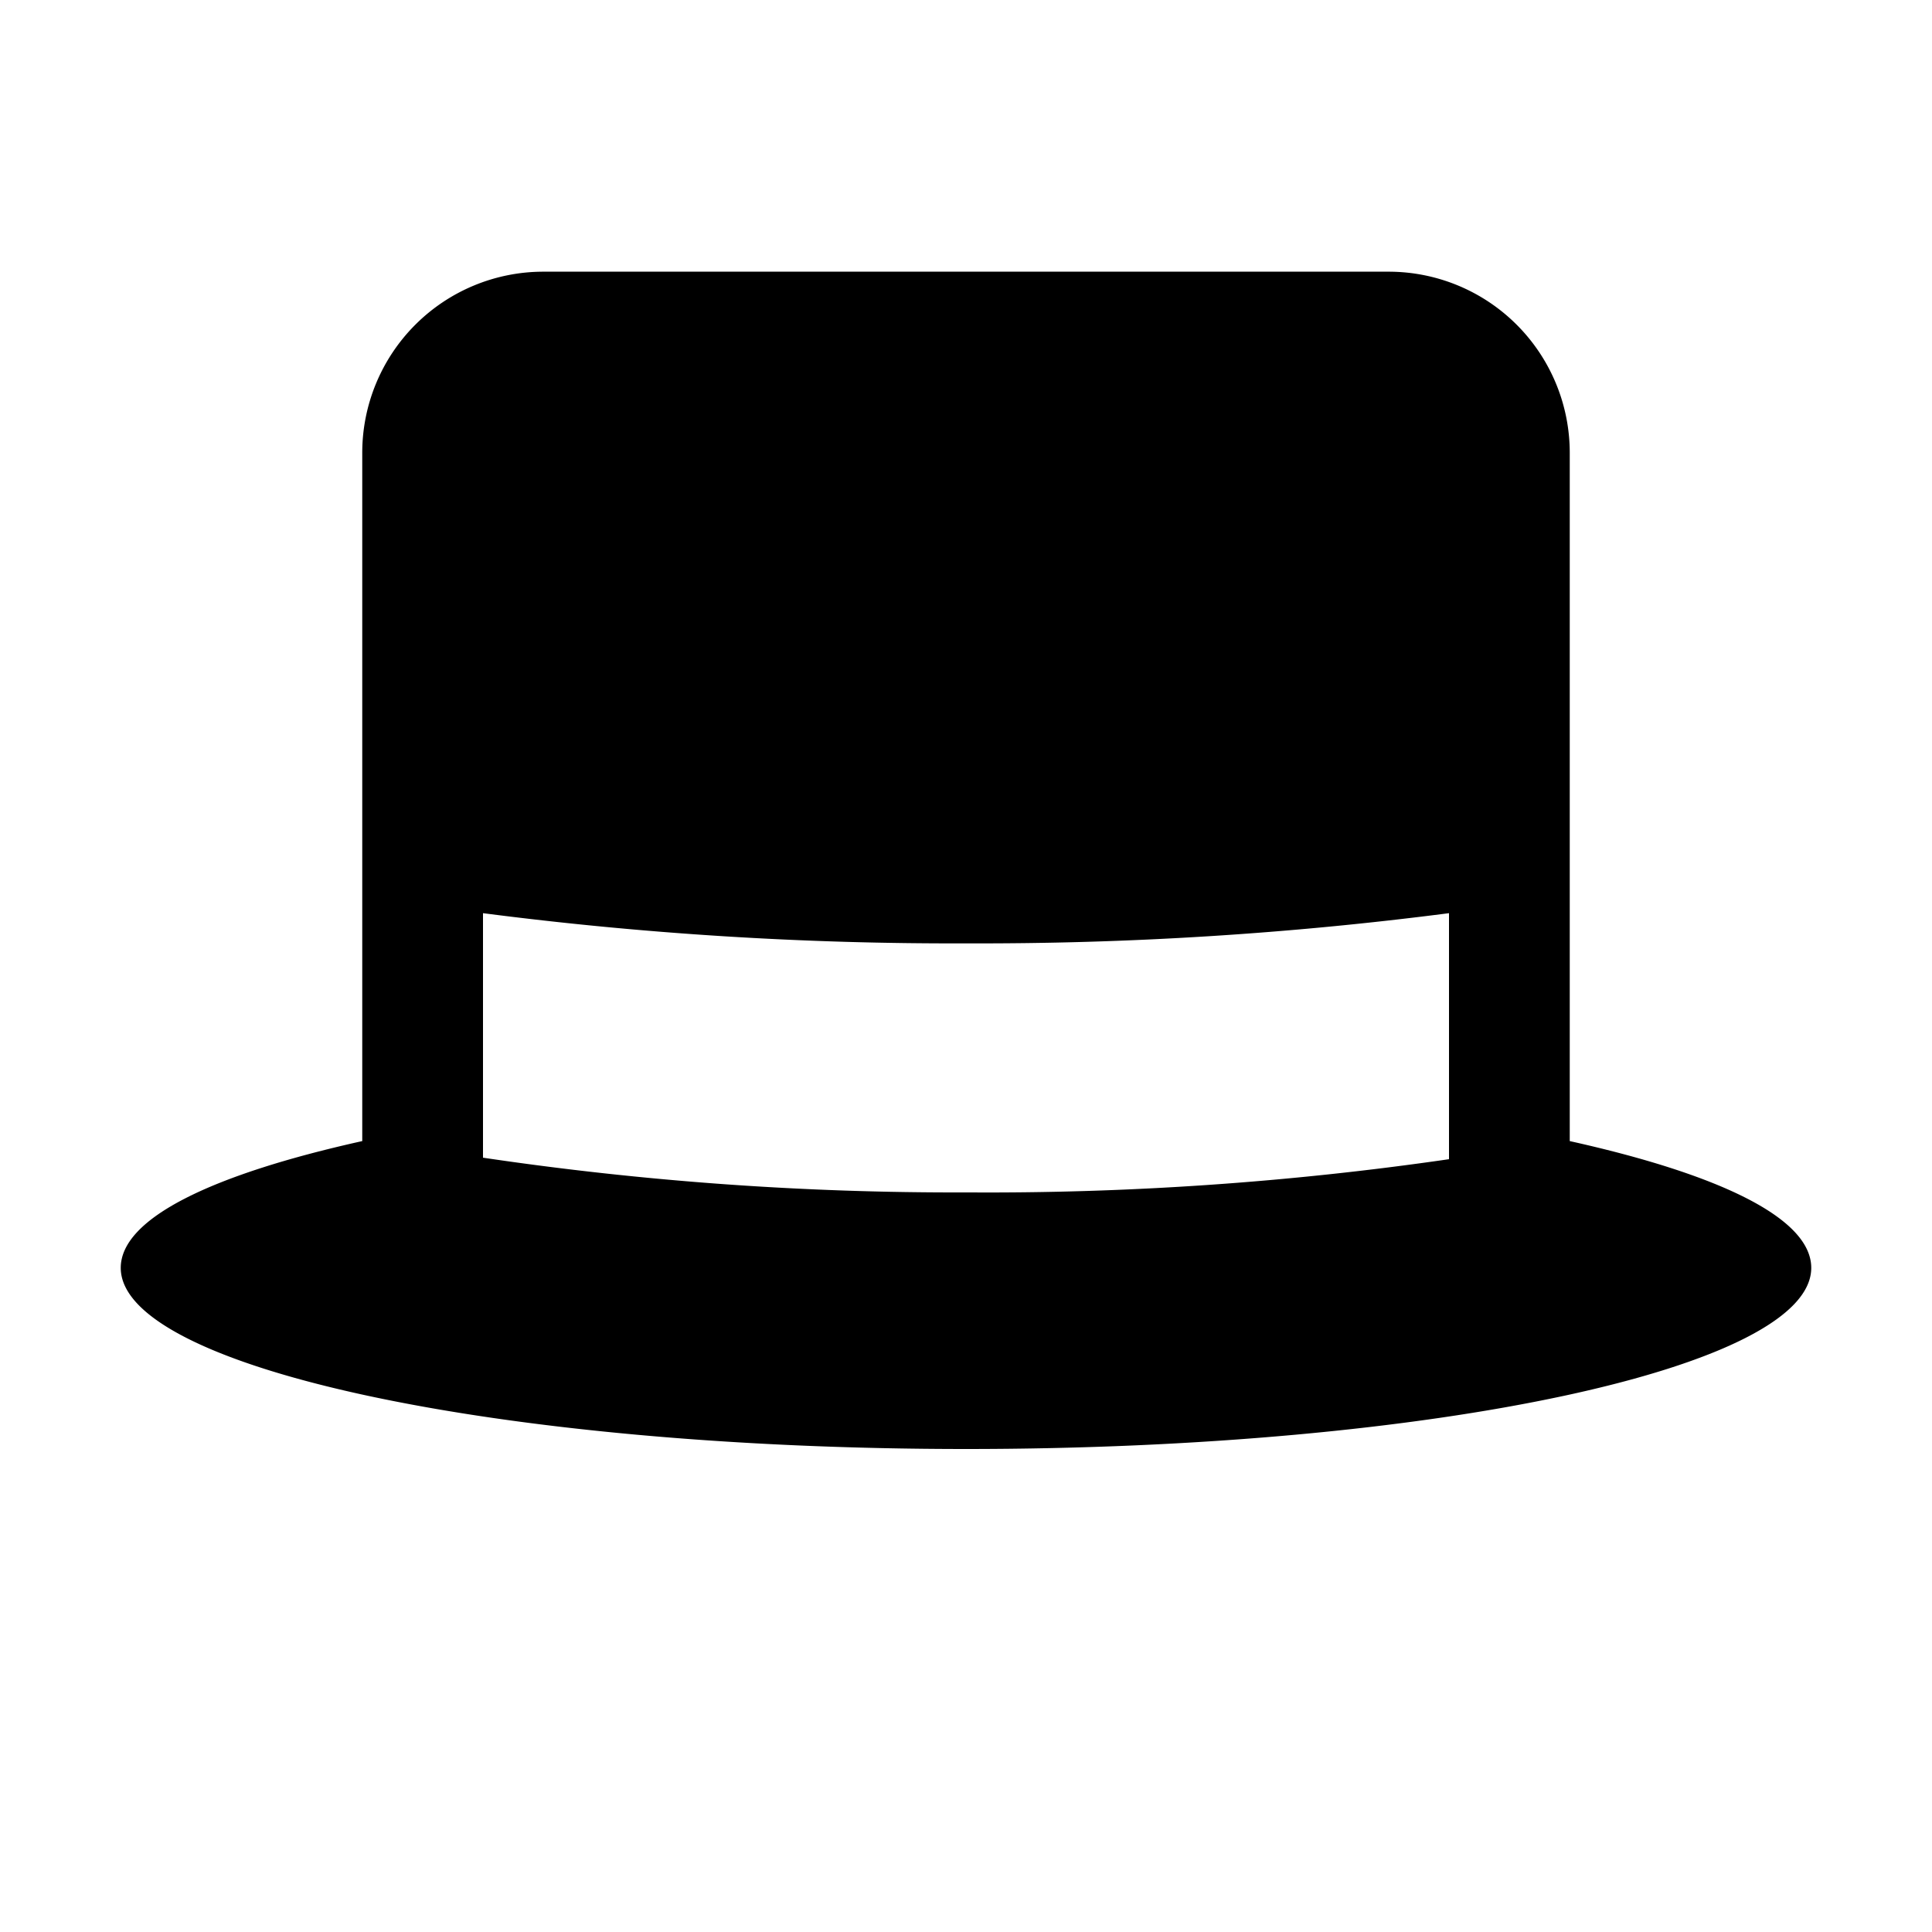 <svg xmlns="http://www.w3.org/2000/svg" viewBox="0 0 128 128"><path d="M104 75.6V30a12 12 0 0 0-12-12H36a12 12 0 0 0-12 12v45.6C14.1 77.8 8 80.7 8 84c0 6.6 25 12 56 12s56-5.4 56-12c0-3.3-6.1-6.2-16-8.4zM32 60.5a242 242 0 0 0 32 2 242 242 0 0 0 32-2v16.3A212.6 212.6 0 0 1 64 79a212.6 212.6 0 0 1-32-2.3V60.5z"/></svg>